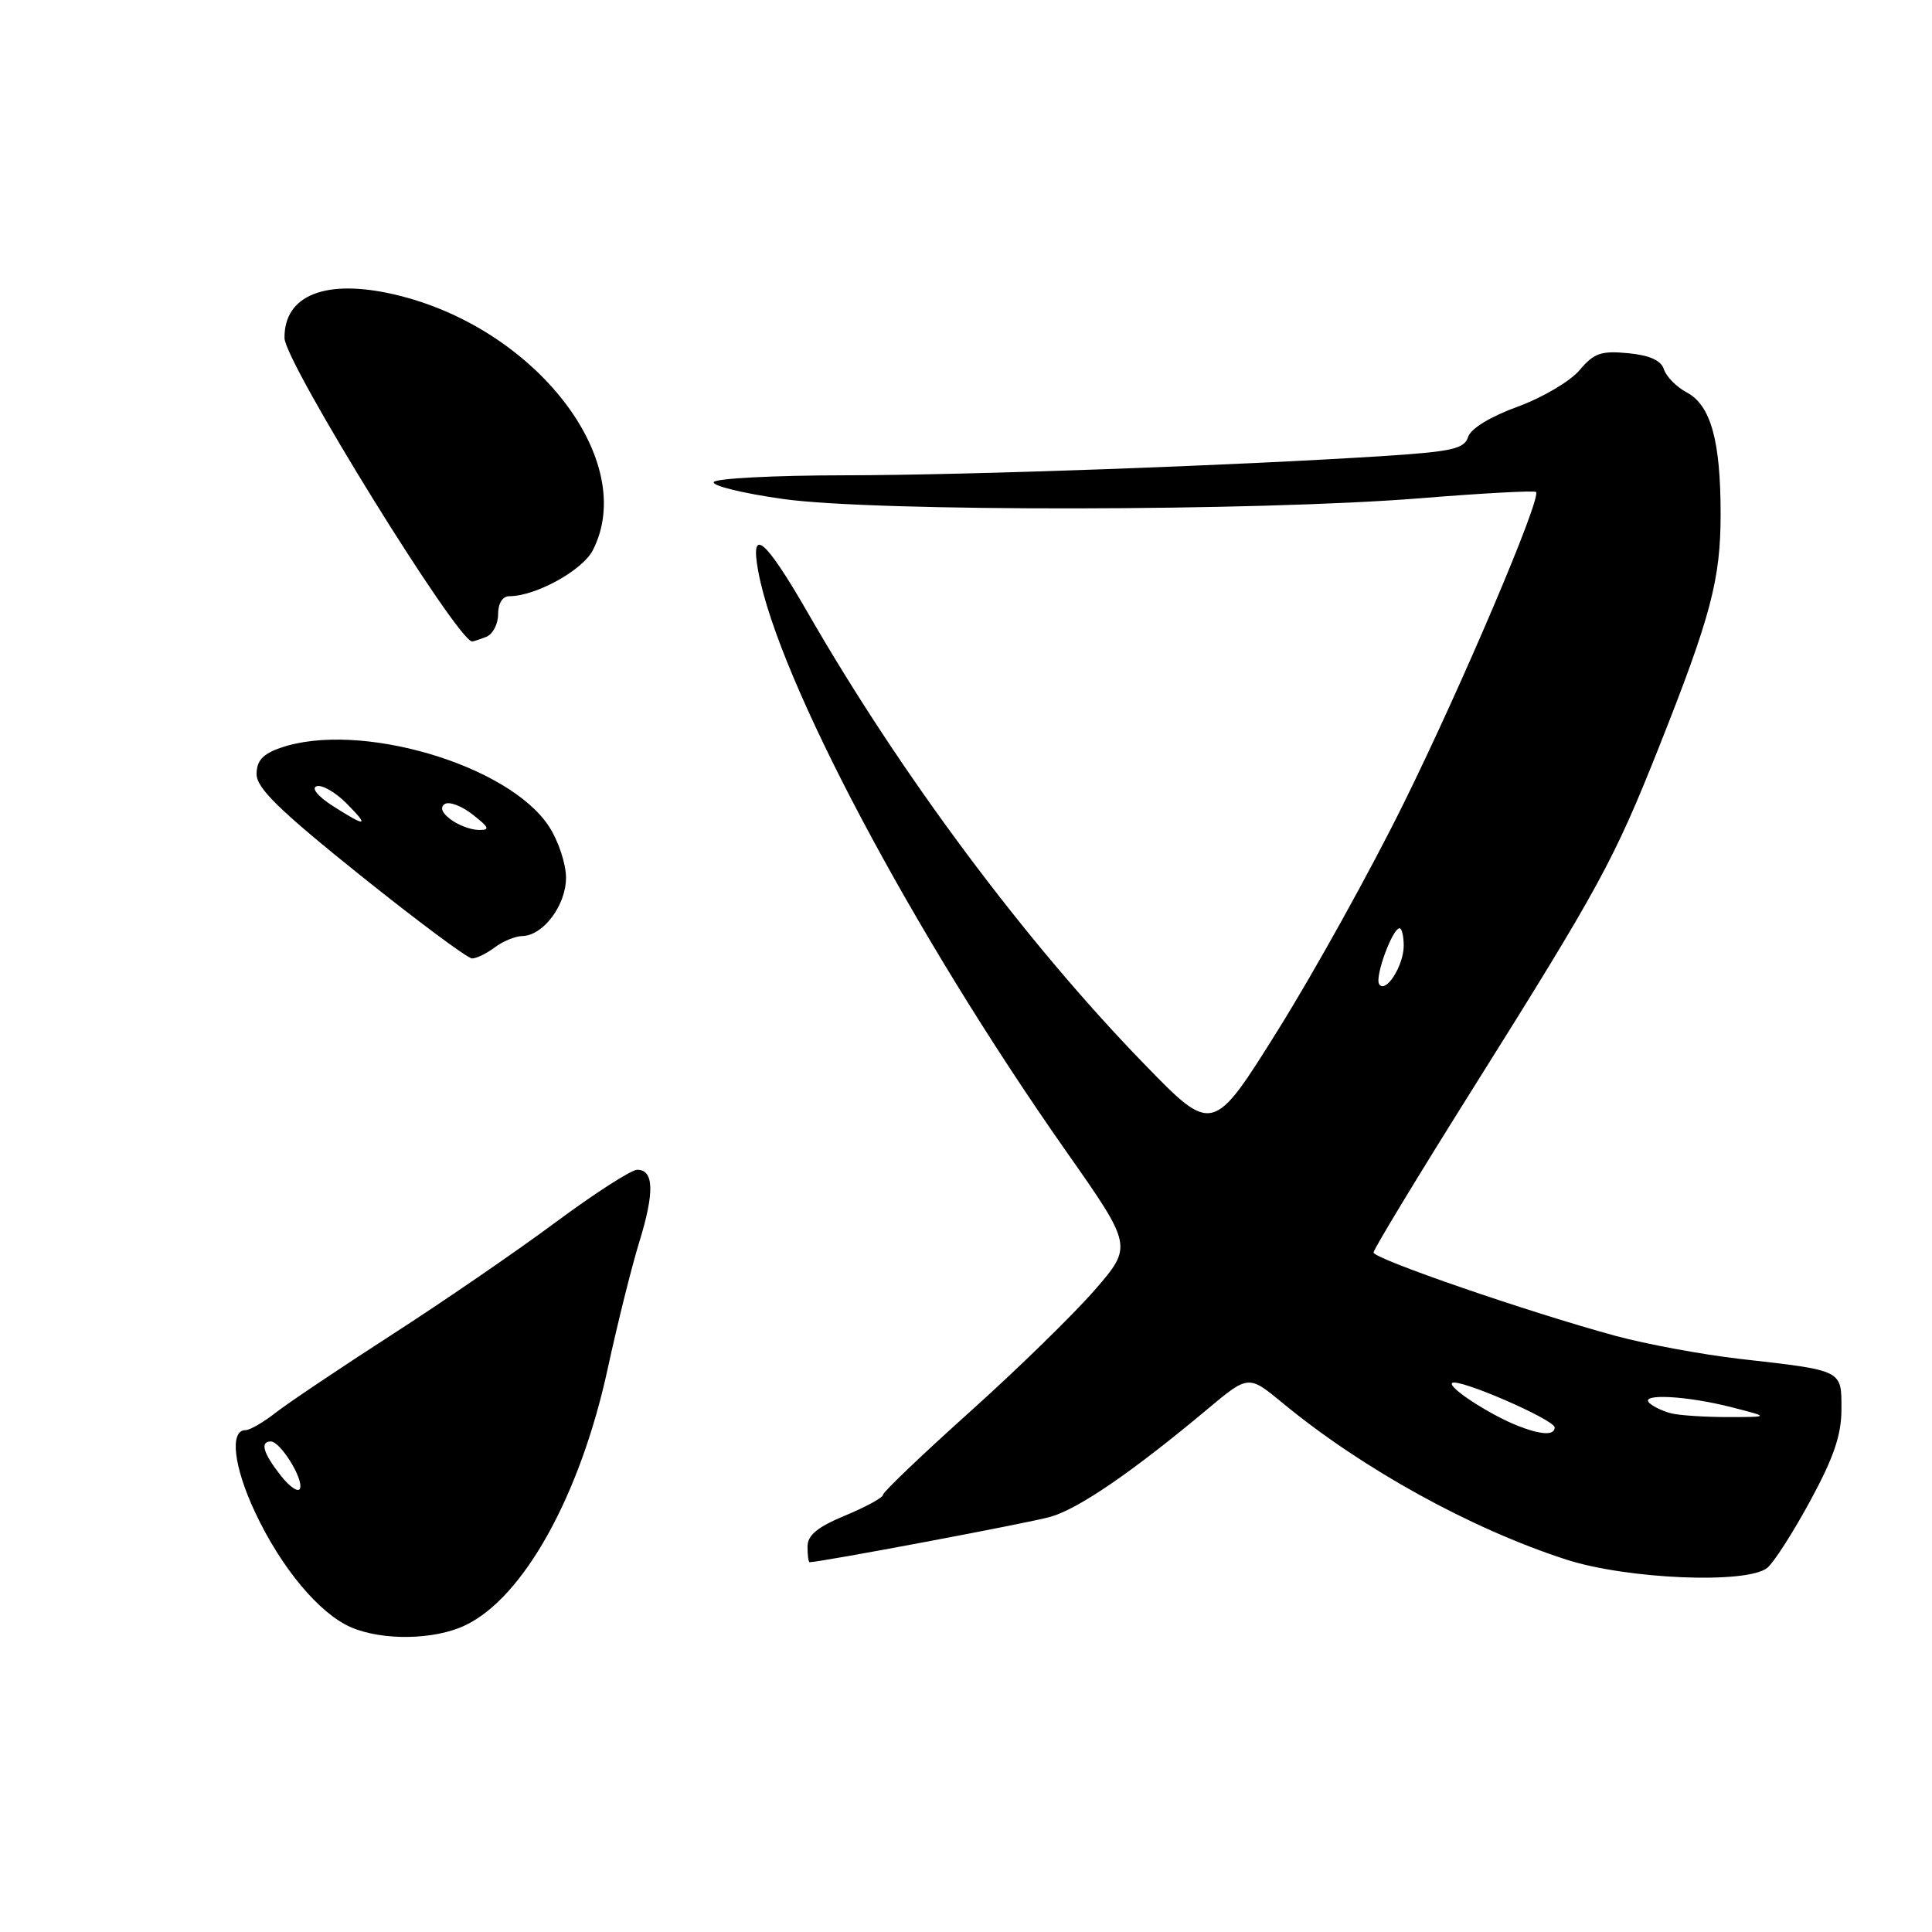 <?xml version="1.0" encoding="UTF-8" standalone="no"?>
<!DOCTYPE svg PUBLIC "-//W3C//DTD SVG 1.1//EN" "http://www.w3.org/Graphics/SVG/1.1/DTD/svg11.dtd" >
<svg xmlns="http://www.w3.org/2000/svg" xmlns:xlink="http://www.w3.org/1999/xlink" version="1.1" viewBox="0 0 256 256">
 <g >
 <path fill="currentColor"
d=" M 61.63 215.37 C 69.36 211.70 76.86 198.21 80.51 181.42 C 81.81 175.42 83.71 167.80 84.73 164.50 C 86.74 157.97 86.65 155.00 84.43 155.00 C 83.65 155.00 78.80 158.12 73.66 161.93 C 68.52 165.75 58.73 172.47 51.90 176.87 C 45.08 181.27 38.17 185.91 36.54 187.18 C 34.91 188.46 33.11 189.50 32.54 189.50 C 30.40 189.50 30.95 194.29 33.78 200.34 C 37.23 207.71 42.27 213.77 46.48 215.61 C 50.65 217.42 57.53 217.32 61.63 215.37 Z  M 234.17 207.75 C 235.03 207.06 237.59 203.07 239.86 198.88 C 242.98 193.14 244.00 190.14 244.00 186.74 C 244.00 181.48 244.29 181.62 230.46 180.05 C 225.53 179.48 218.12 178.11 214.00 176.99 C 202.54 173.87 182.00 166.80 182.00 165.96 C 182.00 165.55 187.89 155.83 195.09 144.36 C 211.97 117.47 213.86 113.99 219.82 99.00 C 226.71 81.64 228.00 76.76 227.99 68.07 C 227.99 58.38 226.68 53.70 223.52 52.01 C 222.15 51.28 220.78 49.90 220.48 48.94 C 220.10 47.75 218.60 47.08 215.73 46.80 C 212.15 46.46 211.20 46.79 209.30 49.05 C 208.07 50.51 204.38 52.69 201.09 53.89 C 197.47 55.21 194.88 56.79 194.53 57.90 C 194.04 59.46 192.42 59.83 183.73 60.40 C 163.94 61.68 128.32 62.97 111.81 62.98 C 102.63 62.99 94.88 63.39 94.58 63.87 C 94.28 64.35 98.42 65.37 103.77 66.12 C 115.84 67.83 166.75 67.76 188.33 66.01 C 196.48 65.35 203.32 64.98 203.53 65.19 C 204.29 65.95 193.71 90.84 185.97 106.50 C 181.63 115.30 174.16 128.76 169.38 136.42 C 160.69 150.34 160.69 150.34 151.55 140.92 C 135.85 124.75 119.41 102.70 107.07 81.25 C 101.36 71.32 99.34 69.64 100.48 75.75 C 103.14 90.05 120.96 123.61 141.24 152.51 C 150.09 165.12 150.09 165.12 145.07 170.92 C 142.30 174.11 134.86 181.38 128.52 187.07 C 122.18 192.76 117.00 197.71 117.00 198.07 C 117.00 198.44 114.75 199.67 112.00 200.81 C 108.30 202.35 107.00 203.42 107.00 204.94 C 107.00 206.08 107.12 207.00 107.28 207.00 C 108.71 207.00 136.37 201.79 139.18 200.99 C 142.91 199.93 150.06 195.03 159.97 186.74 C 165.43 182.17 165.43 182.17 169.97 185.92 C 180.52 194.62 194.87 202.55 207.50 206.64 C 215.59 209.26 231.47 209.92 234.17 207.75 Z  M 65.56 125.53 C 66.63 124.72 68.27 124.05 69.21 124.03 C 71.98 123.98 75.00 119.95 75.00 116.30 C 75.00 114.47 73.99 111.42 72.75 109.52 C 67.40 101.30 47.52 95.48 37.15 99.10 C 34.81 99.91 34.00 100.81 34.00 102.58 C 34.00 104.43 37.02 107.38 47.74 115.98 C 55.30 122.04 61.97 127.00 62.55 127.00 C 63.14 127.00 64.49 126.34 65.56 125.53 Z  M 64.42 84.39 C 65.29 84.06 66.00 82.71 66.00 81.39 C 66.00 79.95 66.59 79.00 67.48 79.00 C 70.97 79.00 77.15 75.60 78.54 72.93 C 84.67 61.07 70.90 43.32 52.22 39.01 C 43.14 36.91 37.63 39.11 37.70 44.80 C 37.74 48.00 60.63 85.00 62.57 85.00 C 62.72 85.00 63.55 84.73 64.42 84.39 Z  M 37.20 195.52 C 34.88 192.57 34.42 191.00 35.88 191.00 C 37.14 191.00 40.20 195.90 39.76 197.22 C 39.56 197.82 38.41 197.06 37.20 195.52 Z  M 201.05 188.90 C 197.29 187.39 191.83 183.83 192.41 183.26 C 193.13 182.53 206.00 188.11 206.00 189.15 C 206.00 190.23 204.17 190.14 201.05 188.90 Z  M 221.50 187.29 C 220.40 187.02 219.07 186.40 218.55 185.90 C 217.19 184.61 223.52 184.94 229.50 186.48 C 234.50 187.76 234.50 187.76 229.00 187.77 C 225.97 187.77 222.60 187.55 221.50 187.29 Z  M 182.74 130.39 C 182.15 129.43 184.51 123.00 185.45 123.00 C 185.75 123.00 186.00 124.04 186.00 125.31 C 186.00 127.97 183.58 131.75 182.74 130.39 Z  M 59.69 108.56 C 58.53 107.69 58.27 106.95 58.95 106.53 C 59.54 106.17 61.20 106.80 62.64 107.94 C 64.87 109.69 64.98 110.00 63.38 109.97 C 62.35 109.95 60.69 109.32 59.69 108.56 Z  M 44.09 106.79 C 42.12 105.52 41.22 104.43 41.95 104.18 C 42.65 103.95 44.39 104.94 45.84 106.38 C 49.01 109.56 48.58 109.66 44.09 106.79 Z "/>
</g>
</svg>